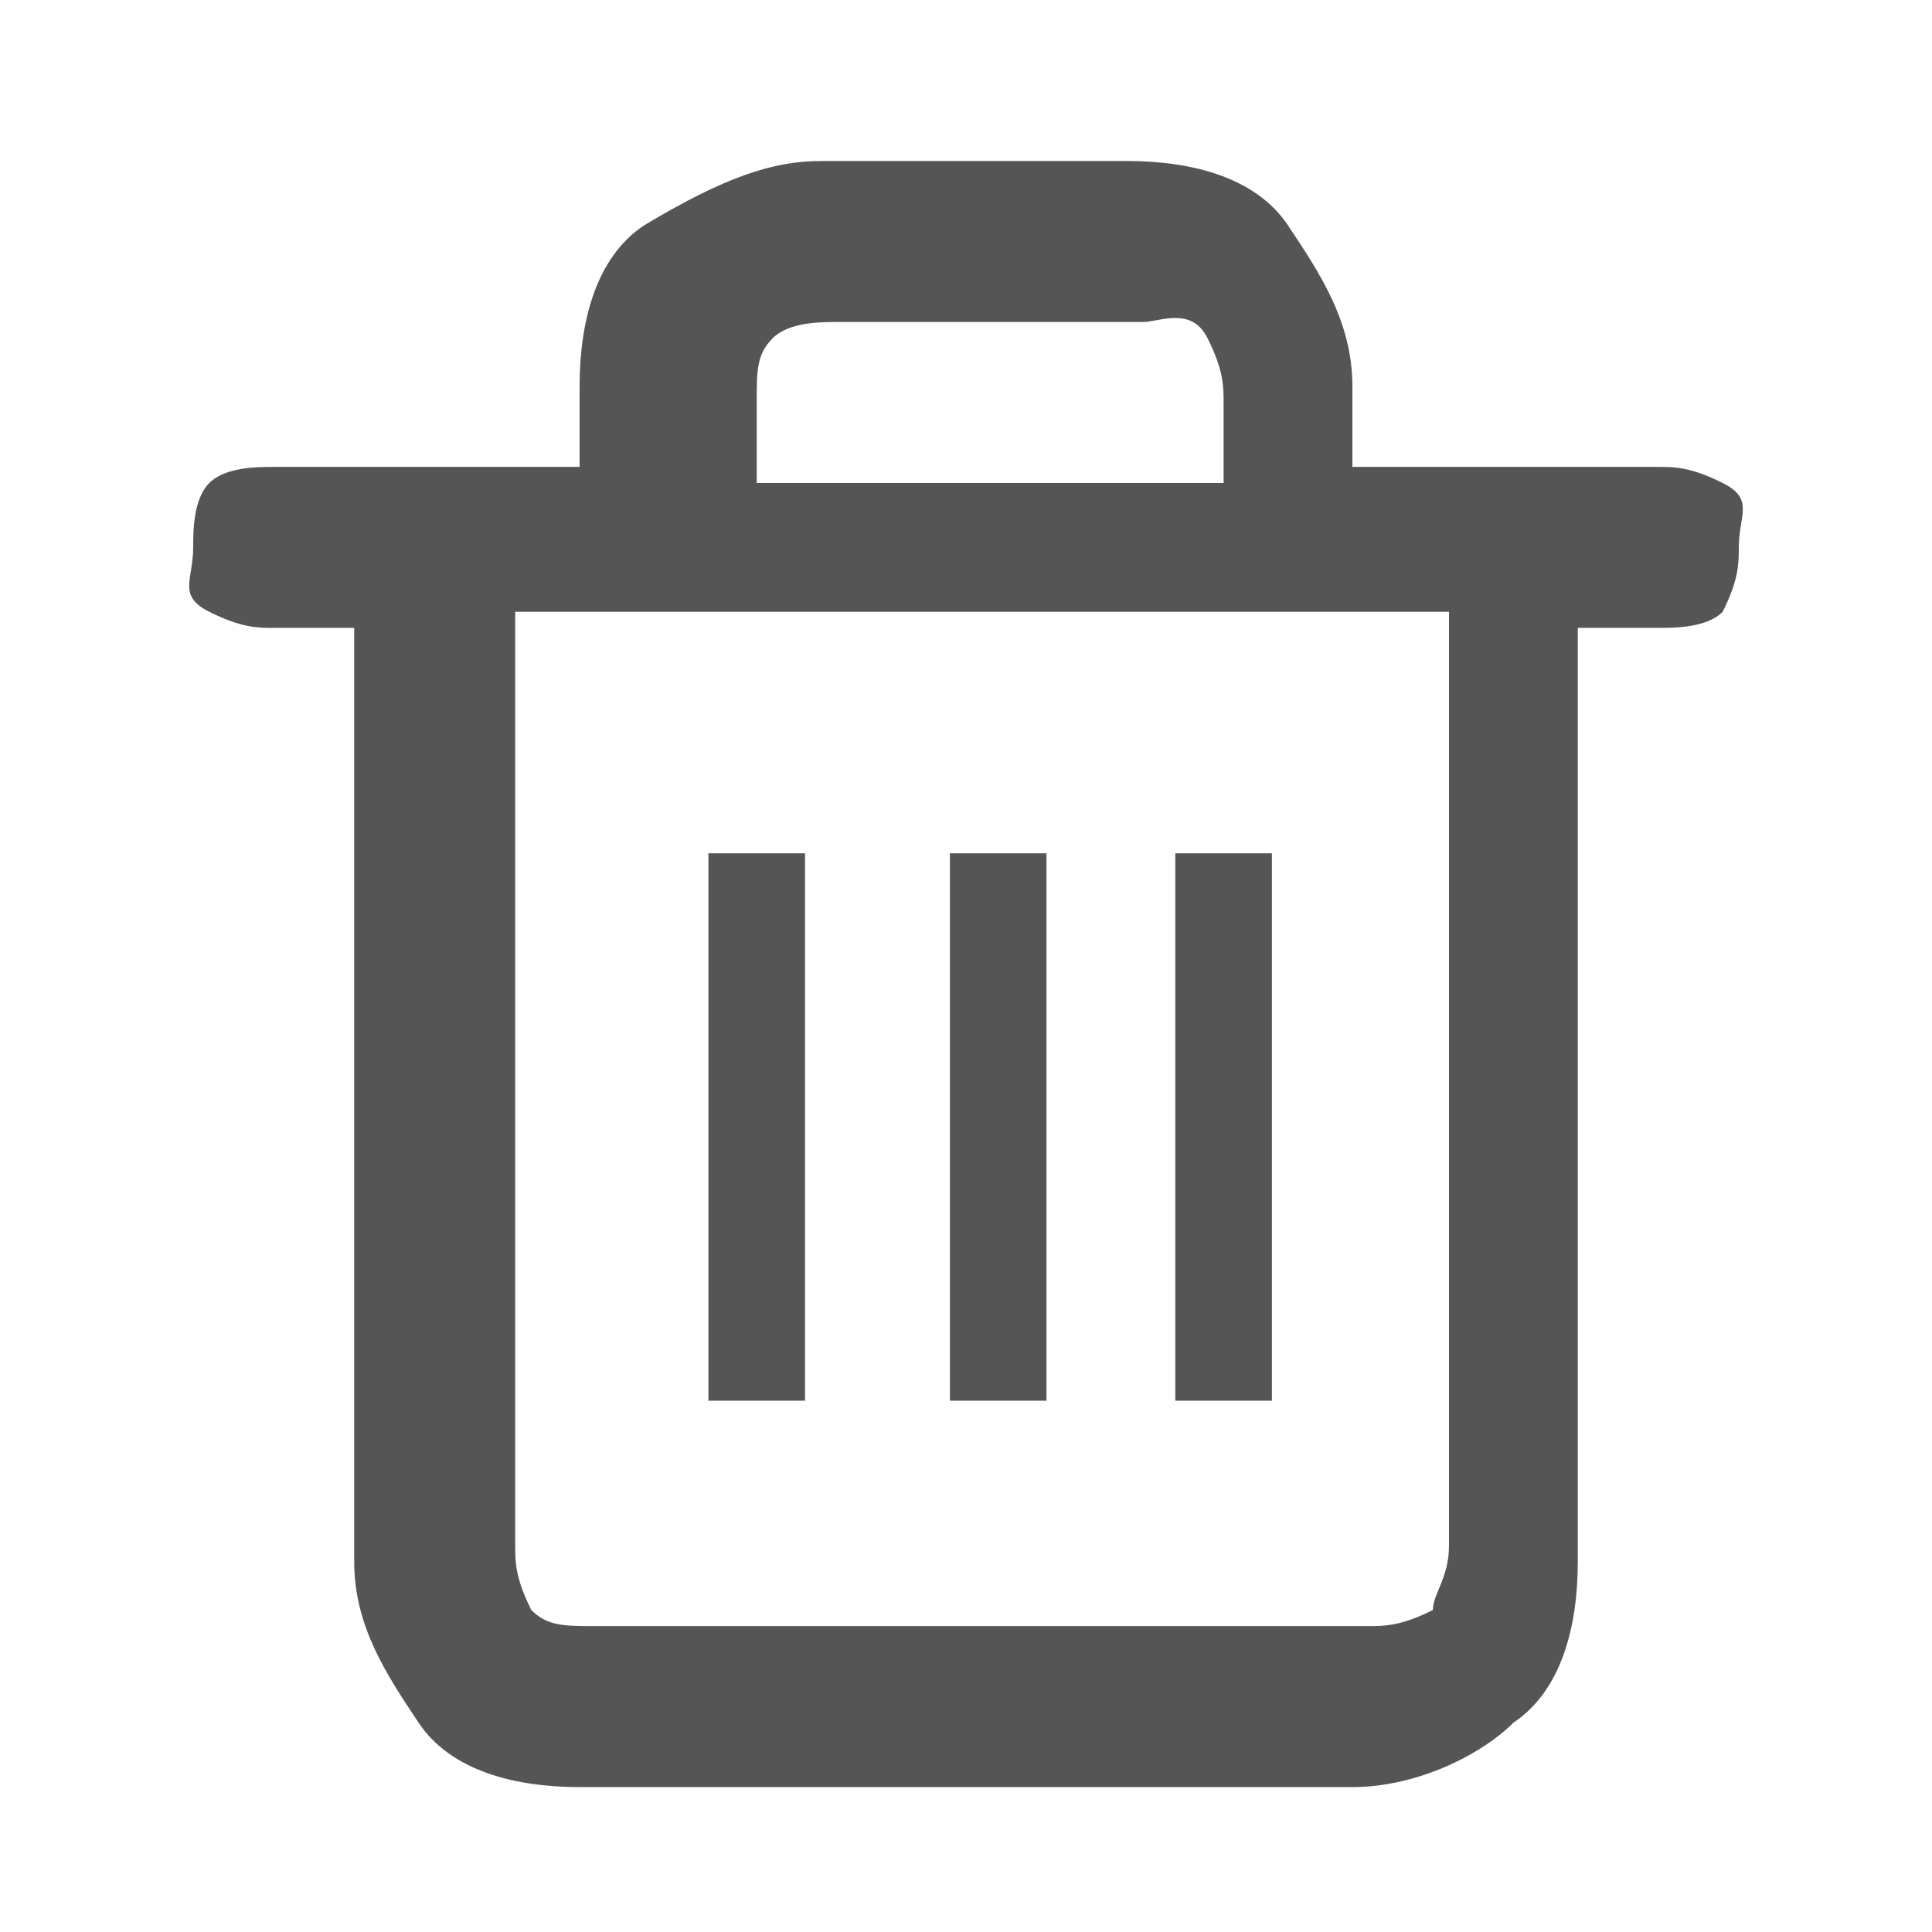 <?xml version="1.0" encoding="utf-8"?>
<!-- Generator: Adobe Illustrator 19.0.1, SVG Export Plug-In . SVG Version: 6.00 Build 0)  -->
<svg version="1.0" id="Layer_1" xmlns="http://www.w3.org/2000/svg" xmlns:xlink="http://www.w3.org/1999/xlink" x="0px" y="0px"
	 width="12px" height="12px" viewBox="-583 587 12 12" enable-background="new -583 587 12 12" xml:space="preserve">
<g>
	<path fill="#555555" d="M-577.9,588h1.9c0.4,0,0.8,0.1,1,0.4s0.4,0.6,0.4,1v0.5h1.9c0.1,0,0.2,0,0.4,0.1s0.1,0.2,0.1,0.4
		c0,0.1,0,0.2-0.1,0.4c-0.1,0.1-0.3,0.1-0.4,0.1h-0.5v5.8c0,0.4-0.1,0.8-0.4,1c-0.2,0.2-0.6,0.4-1,0.4h-4.8c-0.4,0-0.8-0.1-1-0.4
		s-0.4-0.6-0.4-1v-5.8h-0.5c-0.1,0-0.2,0-0.4-0.1s-0.1-0.2-0.1-0.4c0-0.1,0-0.3,0.1-0.4c0.1-0.1,0.3-0.1,0.4-0.1h1.9v-0.5
		c0-0.4,0.1-0.8,0.4-1C-578.5,588.1-578.2,588-577.9,588z M-574,596.6v-5.8h-5.8v5.8c0,0.1,0,0.2,0.1,0.4c0.1,0.1,0.2,0.1,0.4,0.1
		h4.8c0.1,0,0.2,0,0.4-0.1C-574.1,596.9-574,596.8-574,596.6L-574,596.6z M-575.9,589h-1.9c-0.1,0-0.3,0-0.4,0.1
		c-0.1,0.1-0.1,0.2-0.1,0.4v0.5h2.9v-0.5c0-0.1,0-0.2-0.1-0.4S-575.8,589-575.9,589L-575.9,589z"/>
	<path fill="#555555" d="M-578,592.4v3.2v0.1h-0.1h-0.4h-0.1v-0.1v-3.2v-0.1h0.1h0.4h0.1V592.4z"/>
	<path fill="#555555" d="M-576.5,592.4v3.2v0.1h-0.1h-0.4h-0.1v-0.1v-3.2v-0.1h0.1h0.4h0.1V592.4z"/>
	<path fill="#555555" d="M-575.1,592.4v3.2v0.1h-0.1h-0.4h-0.1v-0.1v-3.2v-0.1h0.1h0.4h0.1V592.4z"/>
</g>
</svg>
